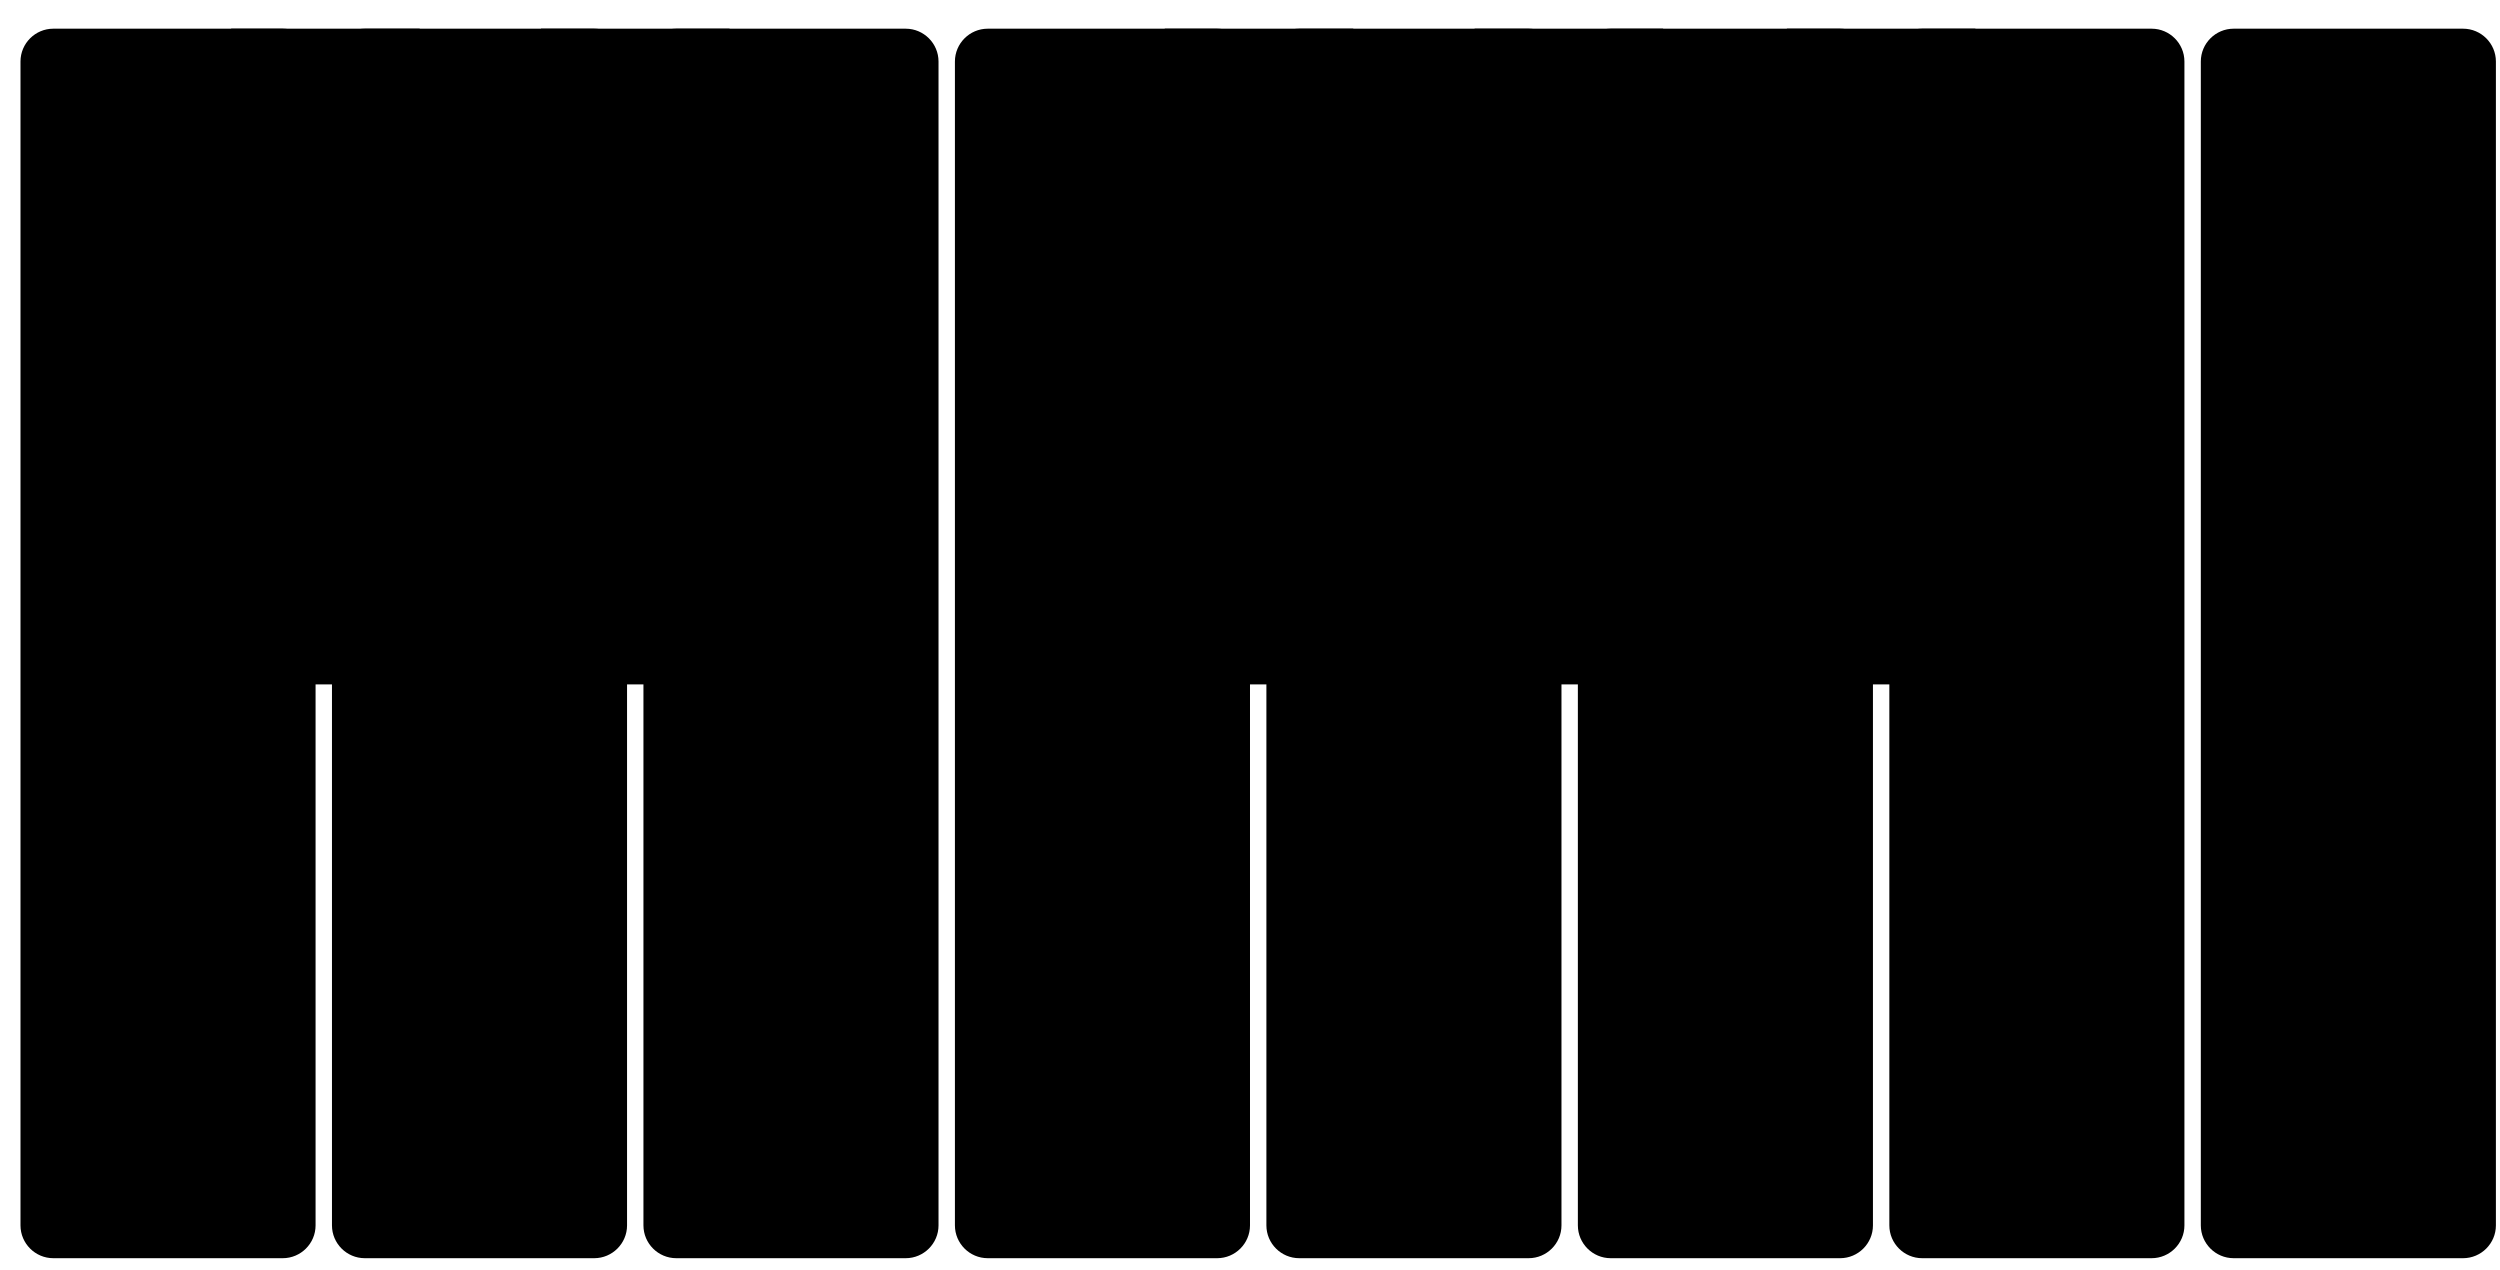 <svg version="1.1" id="svg01" xmlns="http://www.w3.org/2000/svg" xmlns:xlink="http://www.w3.org/1999/xlink" x="0px" y="0px" viewBox="-1 -1 305 155" xml:space="preserve">
	<path d="M299.5,152.5h-28c-2.2,0-4-1.8-4-4V6.5c0-2.2,1.8-4,4-4h28c2.2,0,4,1.8,4,4v142C303.5,150.7,301.7,152.5,299.5,152.5z"/>
	<path d="M261.5,152.5h-28c-2.2,0-4-1.8-4-4V6.5c0-2.2,1.8-4,4-4h28c2.2,0,4,1.8,4,4v142C265.5,150.7,263.7,152.5,261.5,152.5z"/>
	<path d="M223.5,152.5h-28c-2.2,0-4-1.8-4-4V6.5c0-2.2,1.8-4,4-4h28c2.2,0,4,1.8,4,4v142C227.5,150.7,225.7,152.5,223.5,152.5z"/>
	<path d="M185.5,152.5h-28c-2.2,0-4-1.8-4-4V6.5c0-2.2,1.8-4,4-4h28c2.2,0,4,1.8,4,4v142C189.5,150.7,187.7,152.5,185.5,152.5z"/>
	<path d="M147.5,152.5h-28c-2.2,0-4-1.8-4-4V6.5c0-2.2,1.8-4,4-4h28c2.2,0,4,1.8,4,4v142C151.5,150.7,149.7,152.5,147.5,152.5z"/>
	<path d="M109.5,152.5h-28c-2.2,0-4-1.8-4-4V6.5c0-2.2,1.8-4,4-4h28c2.2,0,4,1.8,4,4v142C113.5,150.7,111.7,152.5,109.5,152.5z"/>
	<path d="M71.5,152.5h-28c-2.2,0-4-1.8-4-4V6.5c0-2.2,1.8-4,4-4h28c2.2,0,4,1.8,4,4v142C75.5,150.7,73.7,152.5,71.5,152.5z"/>
	<path d="M33.5,152.5h-28c-2.2,0-4-1.8-4-4V6.5c0-2.2,1.8-4,4-4h28c2.2,0,4,1.8,4,4v142C37.5,150.7,35.7,152.5,33.5,152.5z"/>
	<g>
		<path d="M237,82.5h-17c-1.7,0-3-1.3-3-3v-77h23v77C240,81.2,238.7,82.5,237,82.5z"/>
		<path d="M198.9,82.5h-17c-1.7,0-3-1.3-3-3v-77h23v77C201.9,81.2,200.5,82.5,198.9,82.5z"/>
		<path d="M161.1,82.5h-17c-1.7,0-3-1.3-3-3v-77h23v77C164.1,81.2,162.8,82.5,161.1,82.5z"/>
		<path d="M85,82.5H68c-1.7,0-3-1.3-3-3v-77h23v77C88,81.2,86.7,82.5,85,82.5z"/>
		<path d="M47.2,82.5h-17c-1.7,0-3-1.3-3-3v-77h23v77C50.2,81.2,48.9,82.5,47.2,82.5z"/>
	</g>
</svg>
